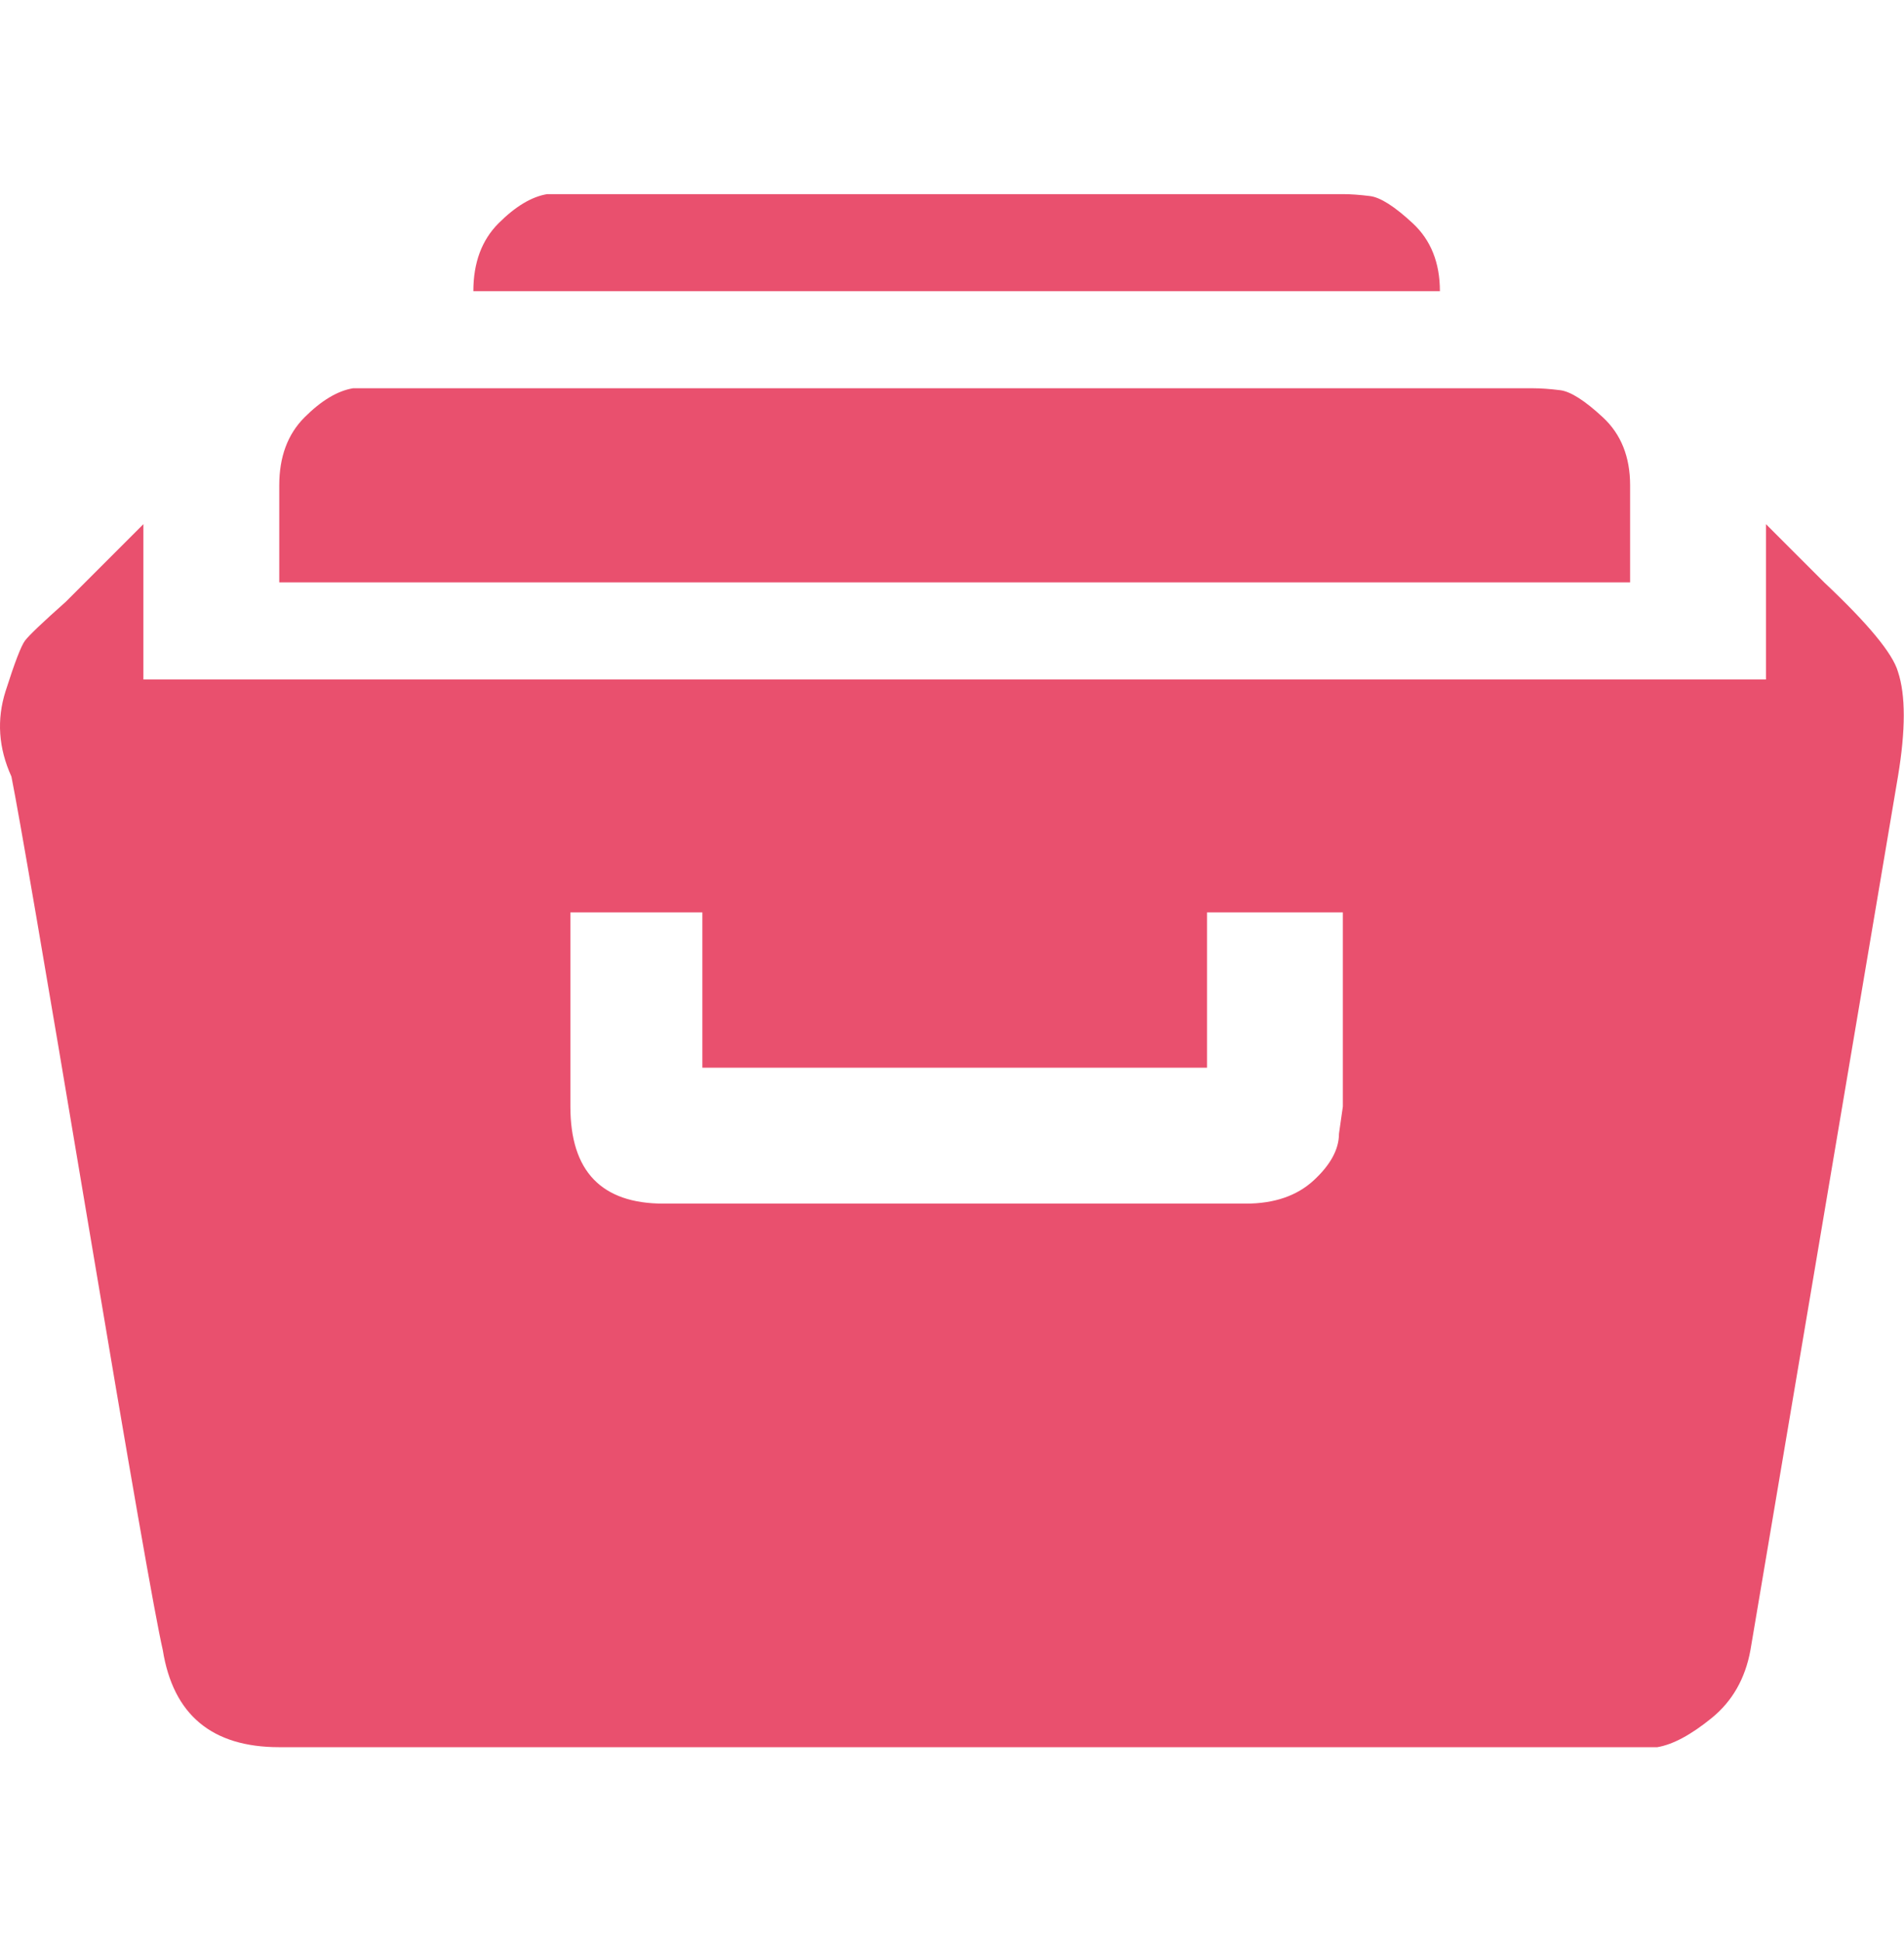 <svg viewBox="0 0 981 1000" xmlns="http://www.w3.org/2000/svg"><path fill="rgb(233,80,110)" d="M839.882 250l0 50l-696 0l0 -50q0 -22 13 -35t25 -15l608 0q6 0 14 1t22 14 14 35zm-148 -150q6 0 14 1t22 14 14 35l-498 0q0 -22 13 -35t25 -15l410 0zm248 200q34 32 38 46 6 18 0 54l-76 450q-4 22 -20 35t-28 15l-710 0q-52 0 -60 -50 -6 -26 -39 -223t-39 -227q-10 -22 -3 -44t10 -26 21 -20l10 -10 30 -30l0 80l836 0l0 -80zm-248 270l0 -100l-70 0l0 80l-260 0l0 -80l-68 0l0 100q0 50 48 50l300 0q22 0 35 -12t13 -24z"/></svg>